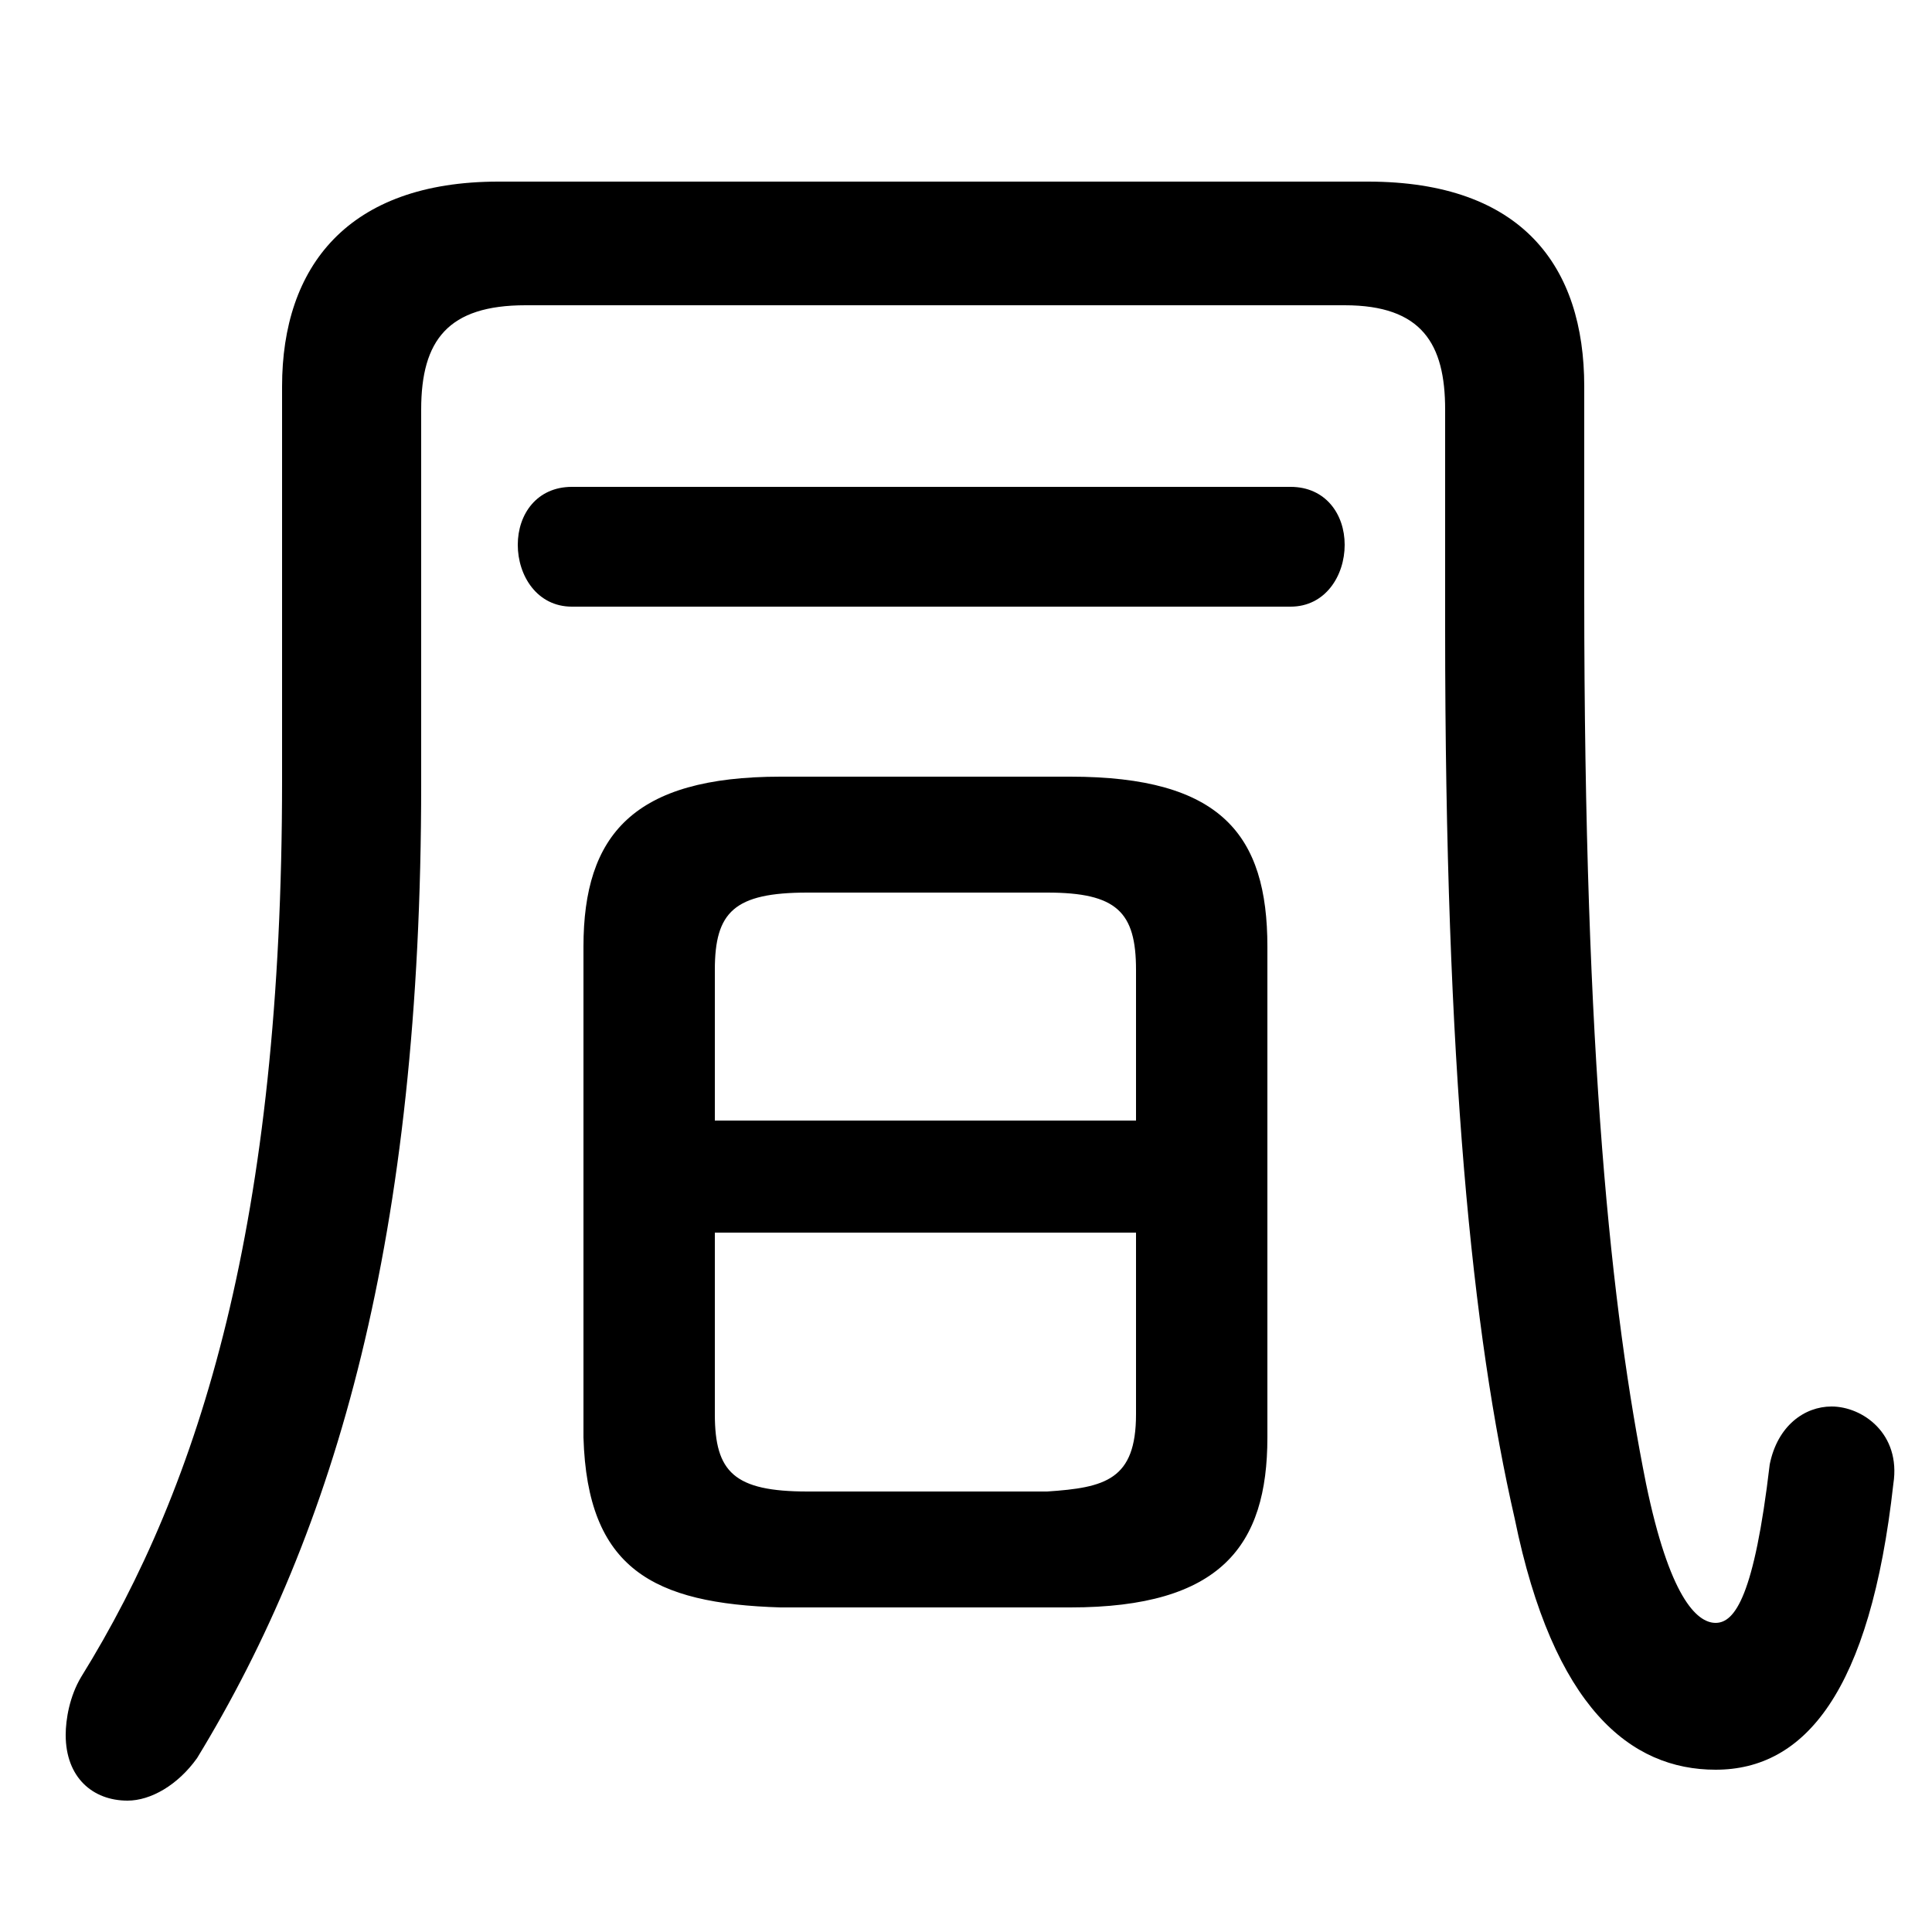 <svg xmlns="http://www.w3.org/2000/svg" viewBox="0 -44.0 50.0 50.0">
    <rect x="0" y="-44.0" width="50.0" height="50.0" fill="#808080" stroke="none"/>
    <g transform="scale(1, -1)">
        <!-- ボディの枠 -->
        <rect x="0" y="-6.0" width="50.0" height="50.0"
            stroke="white" fill="white"/>
        <!-- グリフ座標系の原点 -->
        <circle cx="0" cy="0" r="5" fill="white"/>
        <!-- グリフのアウトライン -->
        <g style="fill:black;stroke:#000000;stroke-width:0;stroke-linecap:round;stroke-linejoin:round;">
        <path d="M 27.7 2.4 C 31.6 2.4 32.8 4.0 32.8 6.8 L 32.8 19.5 C 32.8 22.4 31.6 23.9 27.7 23.9 L 20.2 23.9 C 16.4 23.9 15.1 22.4 15.1 19.5 L 15.1 6.8 C 15.2 3.4 16.9 2.5 20.2 2.4 Z M 20.9 5.4 C 19.0 5.4 18.5 5.9 18.5 7.4 L 18.5 12.1 L 29.4 12.1 L 29.4 7.4 C 29.4 5.7 28.6 5.5 27.1 5.4 Z M 29.4 15.0 L 18.5 15.0 L 18.5 18.9 C 18.5 20.4 19.0 20.9 20.9 20.9 L 27.1 20.9 C 28.9 20.9 29.4 20.4 29.4 18.9 Z M 33.4 28.3 C 34.3 28.3 34.8 29.1 34.8 29.9 C 34.8 30.7 34.3 31.4 33.4 31.4 L 14.8 31.4 C 13.9 31.4 13.4 30.7 13.4 29.9 C 13.4 29.1 13.9 28.3 14.8 28.3 Z M 12.9 39.3 C 9.0 39.3 7.3 37.1 7.3 34.0 L 7.3 23.8 C 7.3 12.4 5.2 5.6 2.1 0.6 C 1.8 0.1 1.7 -0.5 1.7 -0.9 C 1.7 -2.0 2.4 -2.6 3.3 -2.6 C 3.9 -2.6 4.6 -2.2 5.1 -1.5 C 8.7 4.4 10.9 12.0 10.9 23.7 L 10.9 33.4 C 10.9 35.2 11.6 36.1 13.6 36.1 L 34.8 36.1 C 36.8 36.1 37.4 35.1 37.4 33.4 L 37.4 27.7 C 37.4 16.4 38.1 9.5 39.2 4.7 C 40.2 -0.2 42.2 -1.8 44.4 -1.8 C 46.7 -1.8 48.4 0.2 49.0 5.6 C 49.2 6.9 48.2 7.6 47.4 7.6 C 46.7 7.6 46.0 7.1 45.8 6.1 C 45.4 2.7 44.9 2.0 44.4 2.0 C 43.9 2.0 43.2 2.7 42.6 5.6 C 41.7 10.1 41.0 16.6 41.0 28.6 L 41.0 34.0 C 41.0 37.1 39.4 39.3 35.4 39.3 Z"/>
    </g>
    </g>
</svg>

